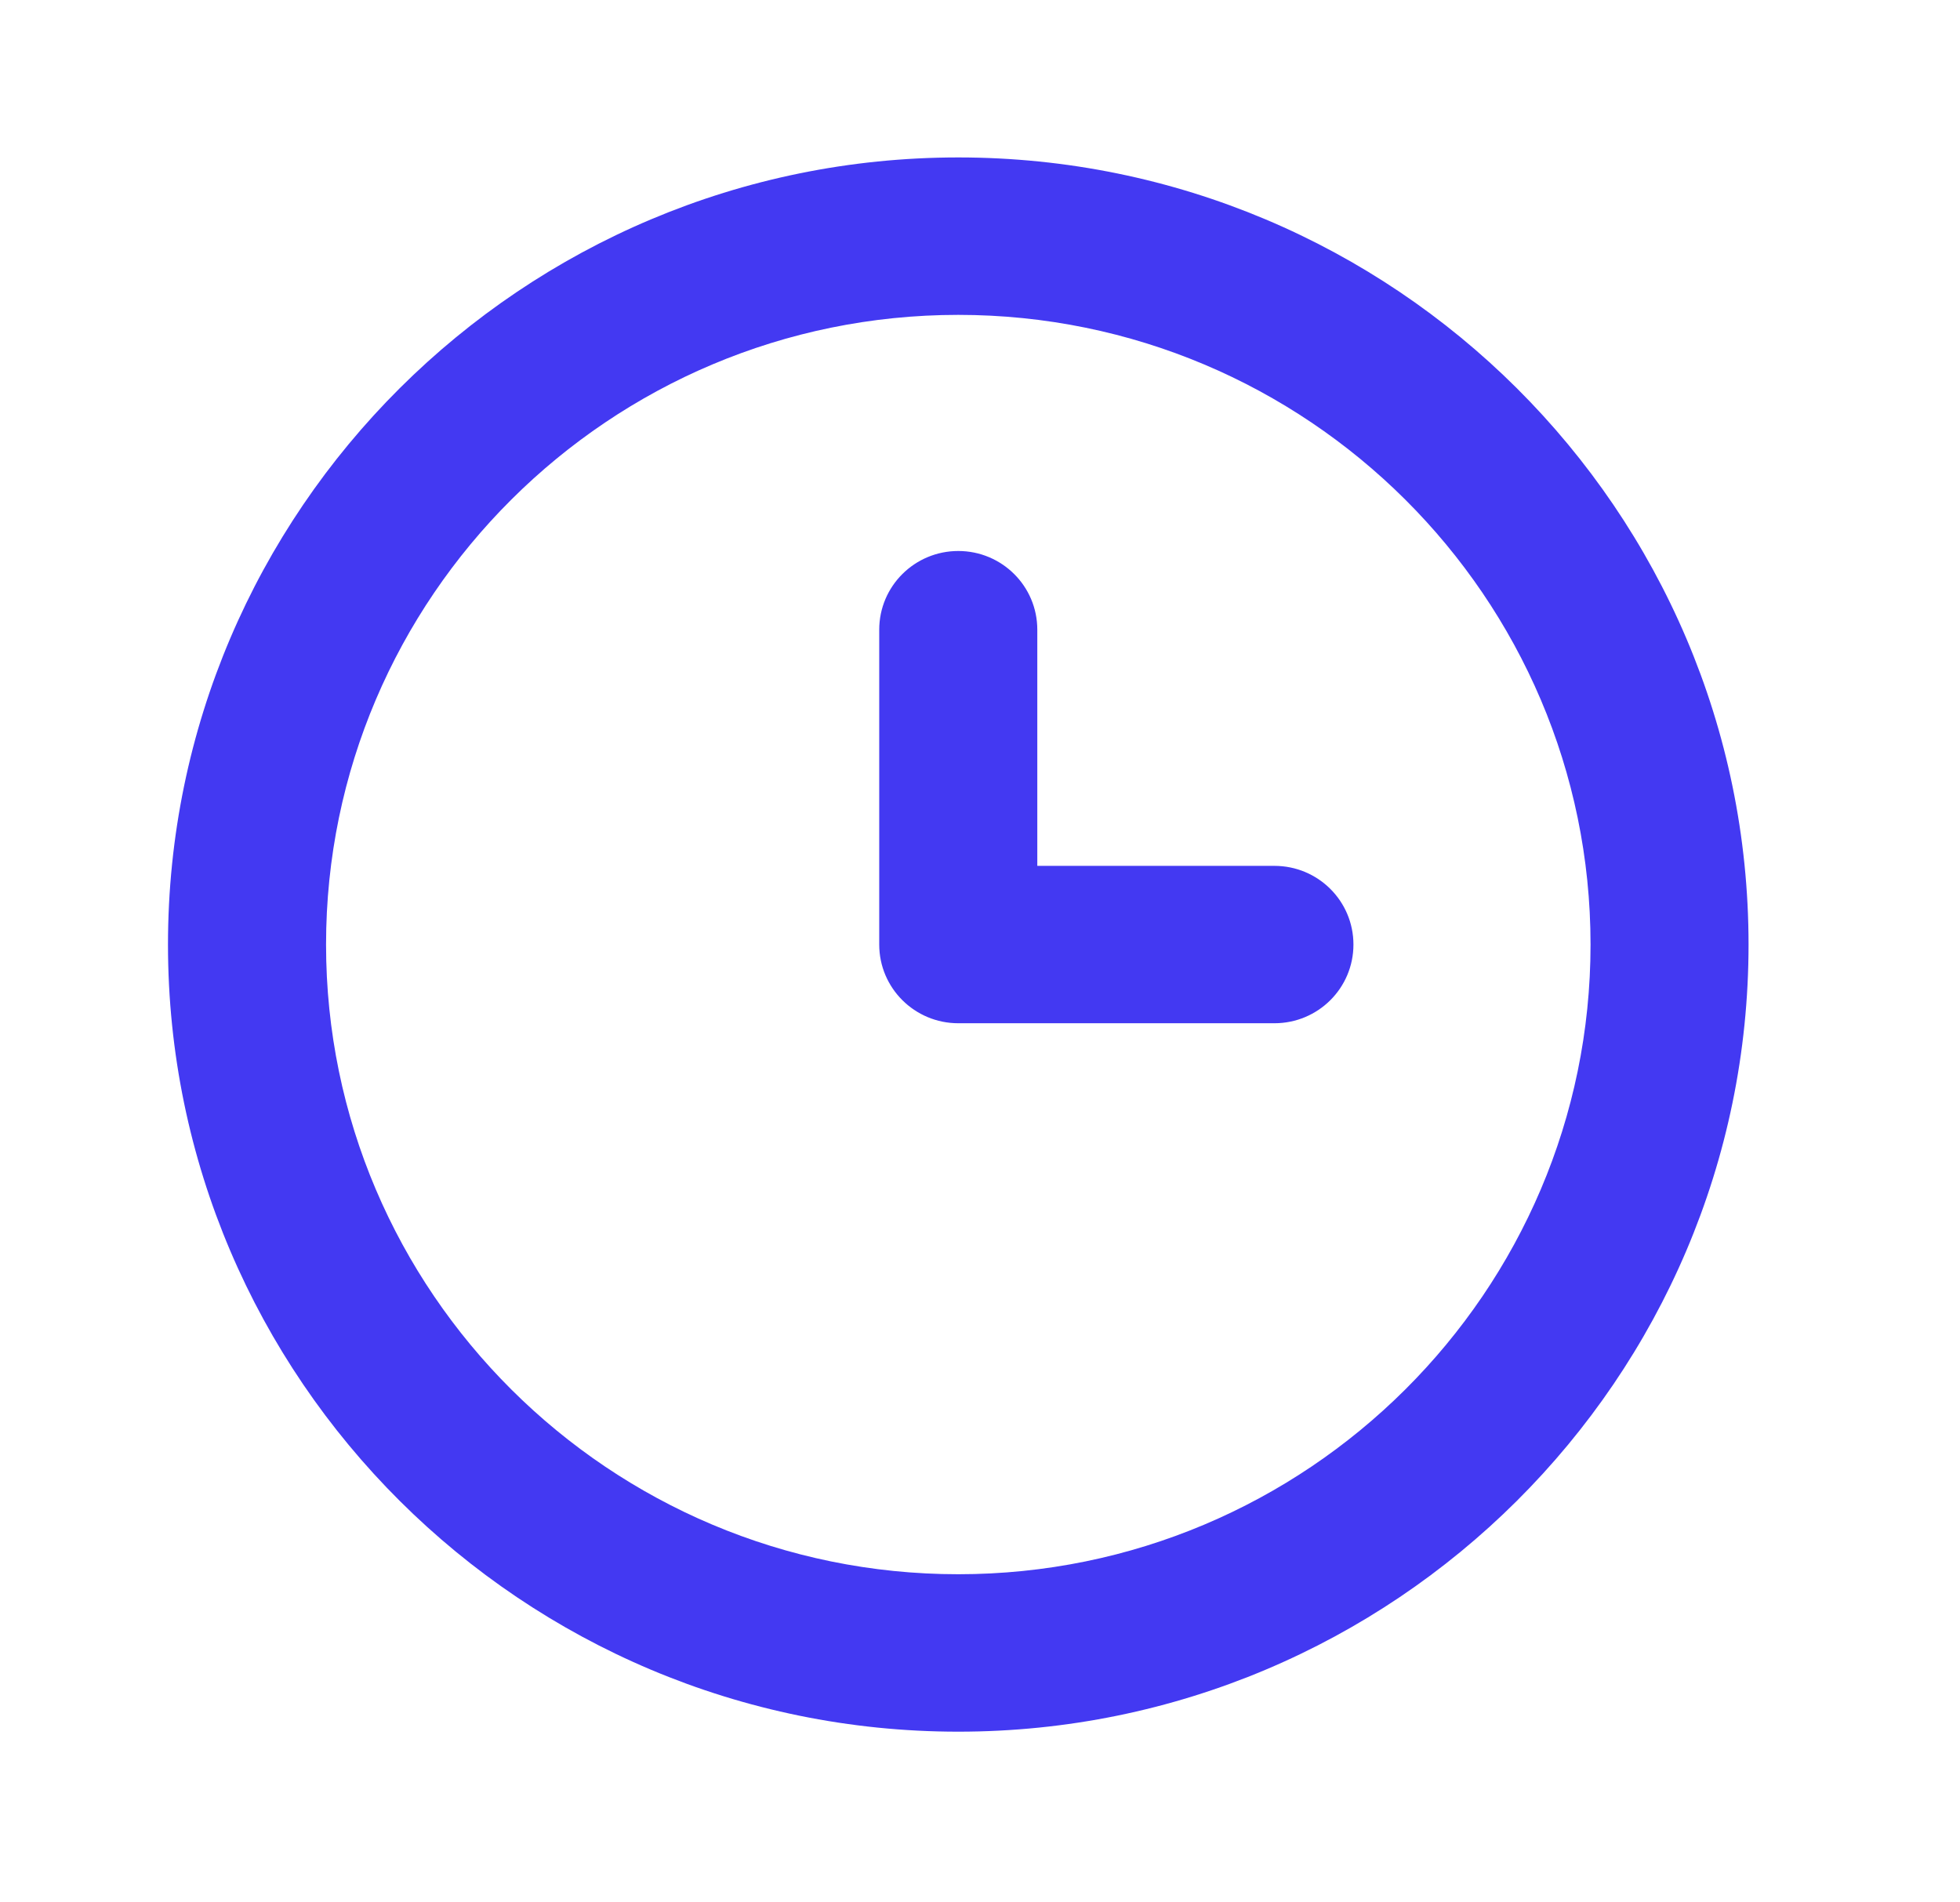 <svg width="34" height="33" viewBox="0 0 34 33" fill="none" xmlns="http://www.w3.org/2000/svg">
<g opacity="1">
<path fill-rule="evenodd" clip-rule="evenodd" d="M22.107 15.02H17.994V10.923C17.994 10.168 17.38 9.558 16.623 9.558C15.867 9.558 15.252 10.168 15.252 10.923V16.385C15.252 17.14 15.867 17.75 16.623 17.75H22.107C22.865 17.75 23.478 17.14 23.478 16.385C23.478 15.63 22.865 15.02 22.107 15.02ZM16.623 27.308C10.576 27.308 5.656 22.408 5.656 16.385C5.656 10.362 10.576 5.462 16.623 5.462C22.671 5.462 27.591 10.362 27.591 16.385C27.591 22.408 22.671 27.308 16.623 27.308ZM16.623 2.731C9.064 2.731 2.914 8.856 2.914 16.385C2.914 23.914 9.064 30.039 16.623 30.039C24.183 30.039 30.332 23.914 30.332 16.385C30.332 8.856 24.183 2.731 16.623 2.731Z" fill="#4339F2"/>
</g>
</svg>

